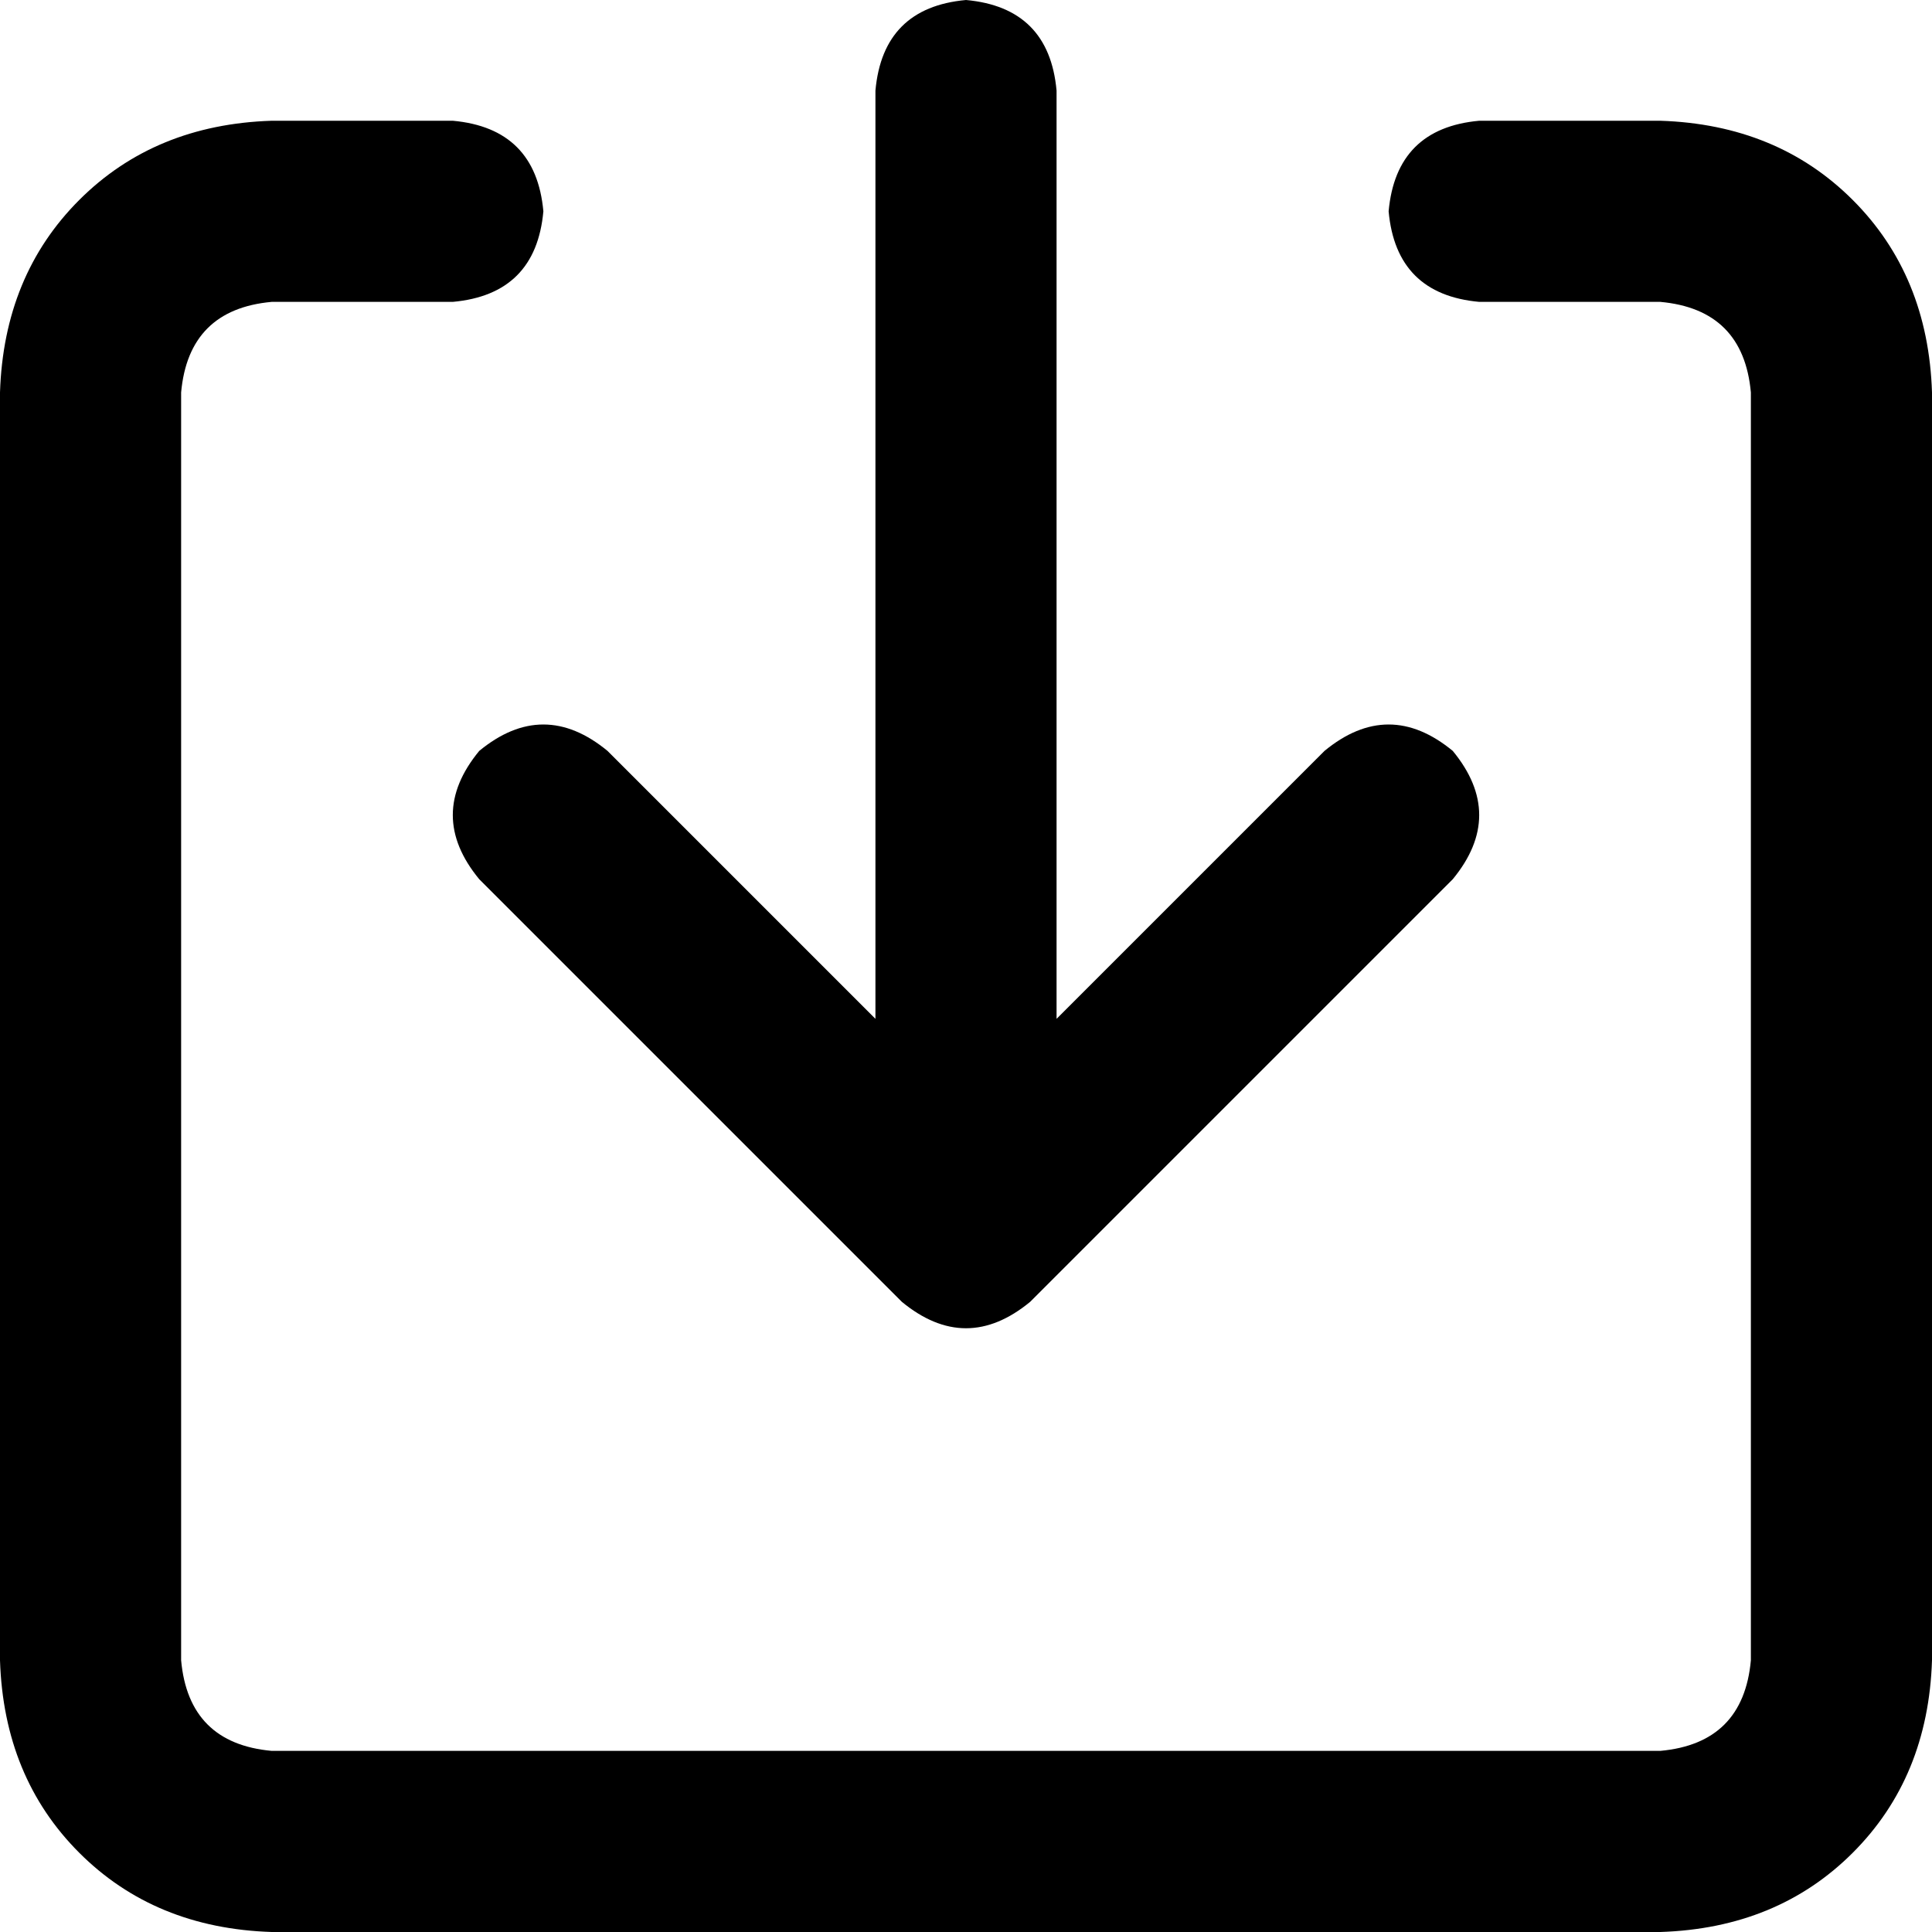 <svg viewBox="0 0 512 512">
  <path
    d="M 385 233 Q 399 216 385 199 Q 368 185 351 199 L 280 270 L 280 24 Q 278 2 256 0 Q 234 2 232 24 L 232 270 L 161 199 Q 144 185 127 199 Q 113 216 127 233 L 239 345 Q 256 359 273 345 L 385 233 L 385 233 Z M 72 32 Q 41 33 21 53 L 21 53 Q 1 73 0 104 L 0 440 Q 1 471 21 491 Q 41 511 72 512 L 440 512 Q 471 511 491 491 Q 511 471 512 440 L 512 104 Q 511 73 491 53 Q 471 33 440 32 L 392 32 Q 370 34 368 56 Q 370 78 392 80 L 440 80 Q 462 82 464 104 L 464 440 Q 462 462 440 464 L 72 464 Q 50 462 48 440 L 48 104 Q 50 82 72 80 L 120 80 Q 142 78 144 56 Q 142 34 120 32 L 72 32 L 72 32 Z"
  />
</svg>